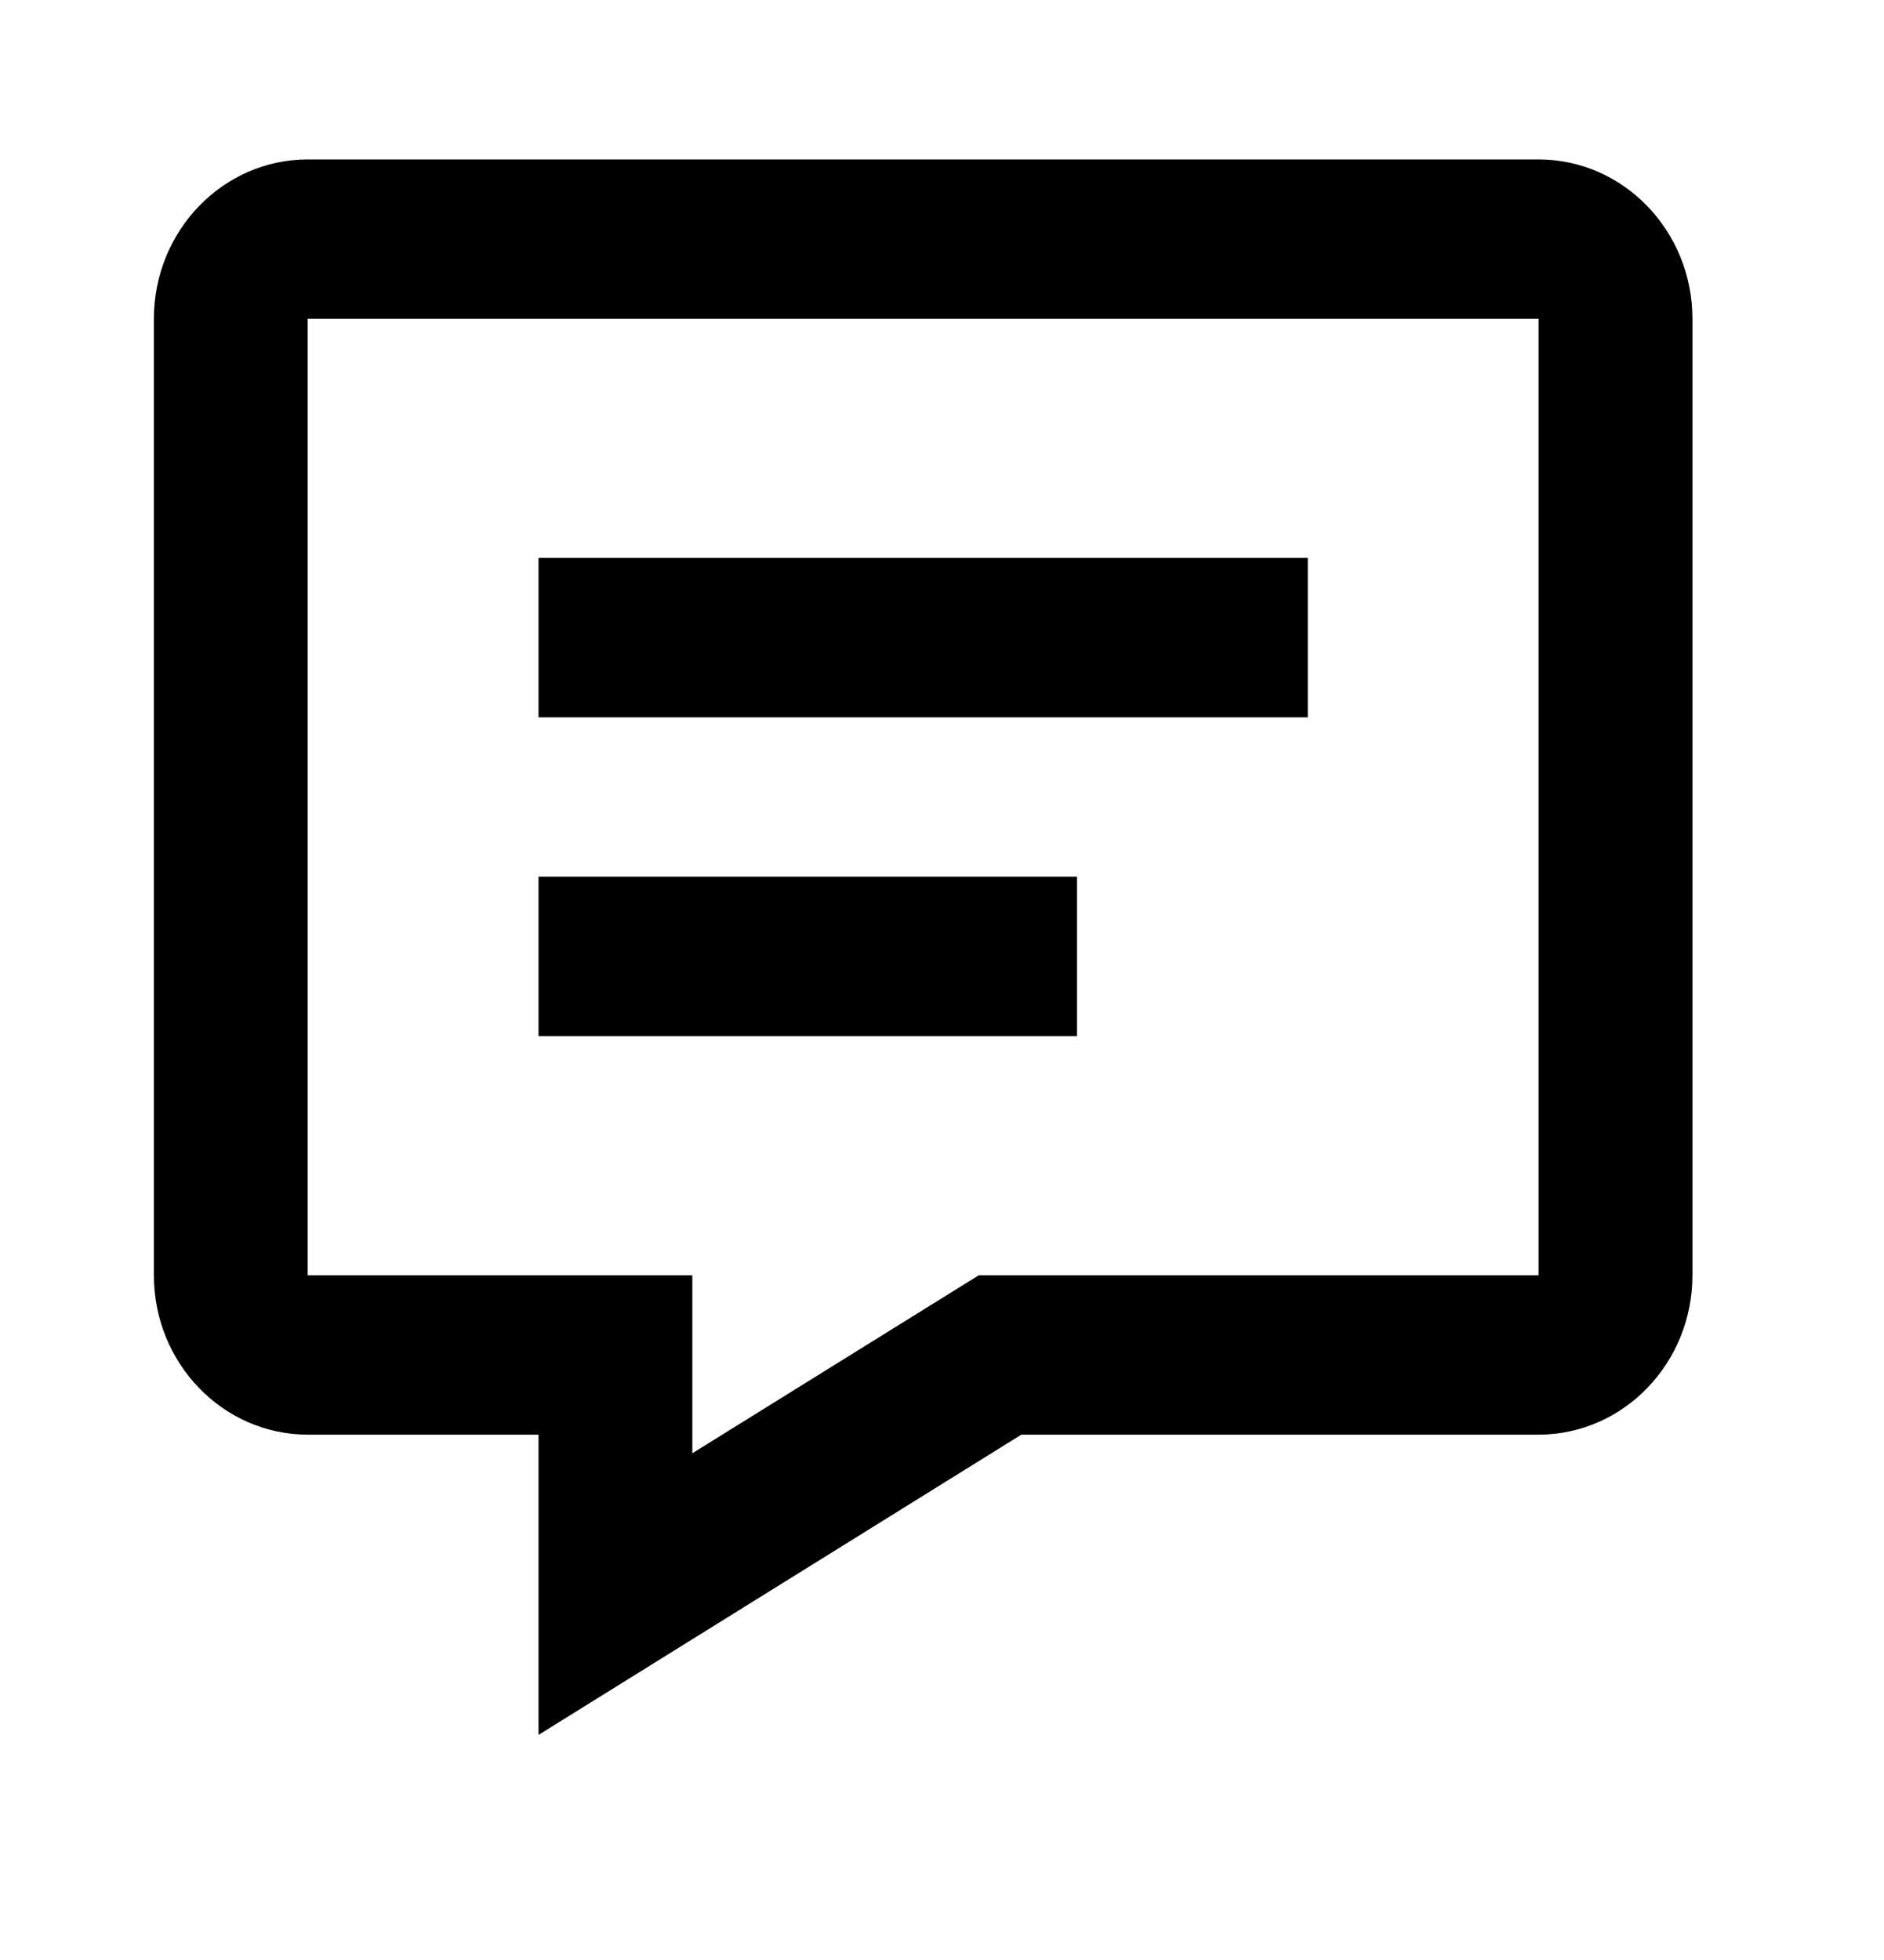 <svg width="25" height="26" viewBox="0 0 25 26" fill="none" xmlns="http://www.w3.org/2000/svg">
<path d="M20.416 2.115H4.083C2.957 2.115 2.042 3.063 2.042 4.229V16.917C2.042 18.083 2.957 19.031 4.083 19.031H7.146V23.014L13.553 19.031H20.416C21.543 19.031 22.458 18.083 22.458 16.917V4.229C22.458 3.063 21.543 2.115 20.416 2.115ZM20.416 16.917H12.988L9.187 19.278V16.917H4.083V4.229H20.416V16.917Z" fill="black"/>
<path d="M7.146 7.401H17.354V9.516H7.146V7.401ZM7.146 11.63H14.292V13.745H7.146V11.63Z" fill="black"/>
</svg>
